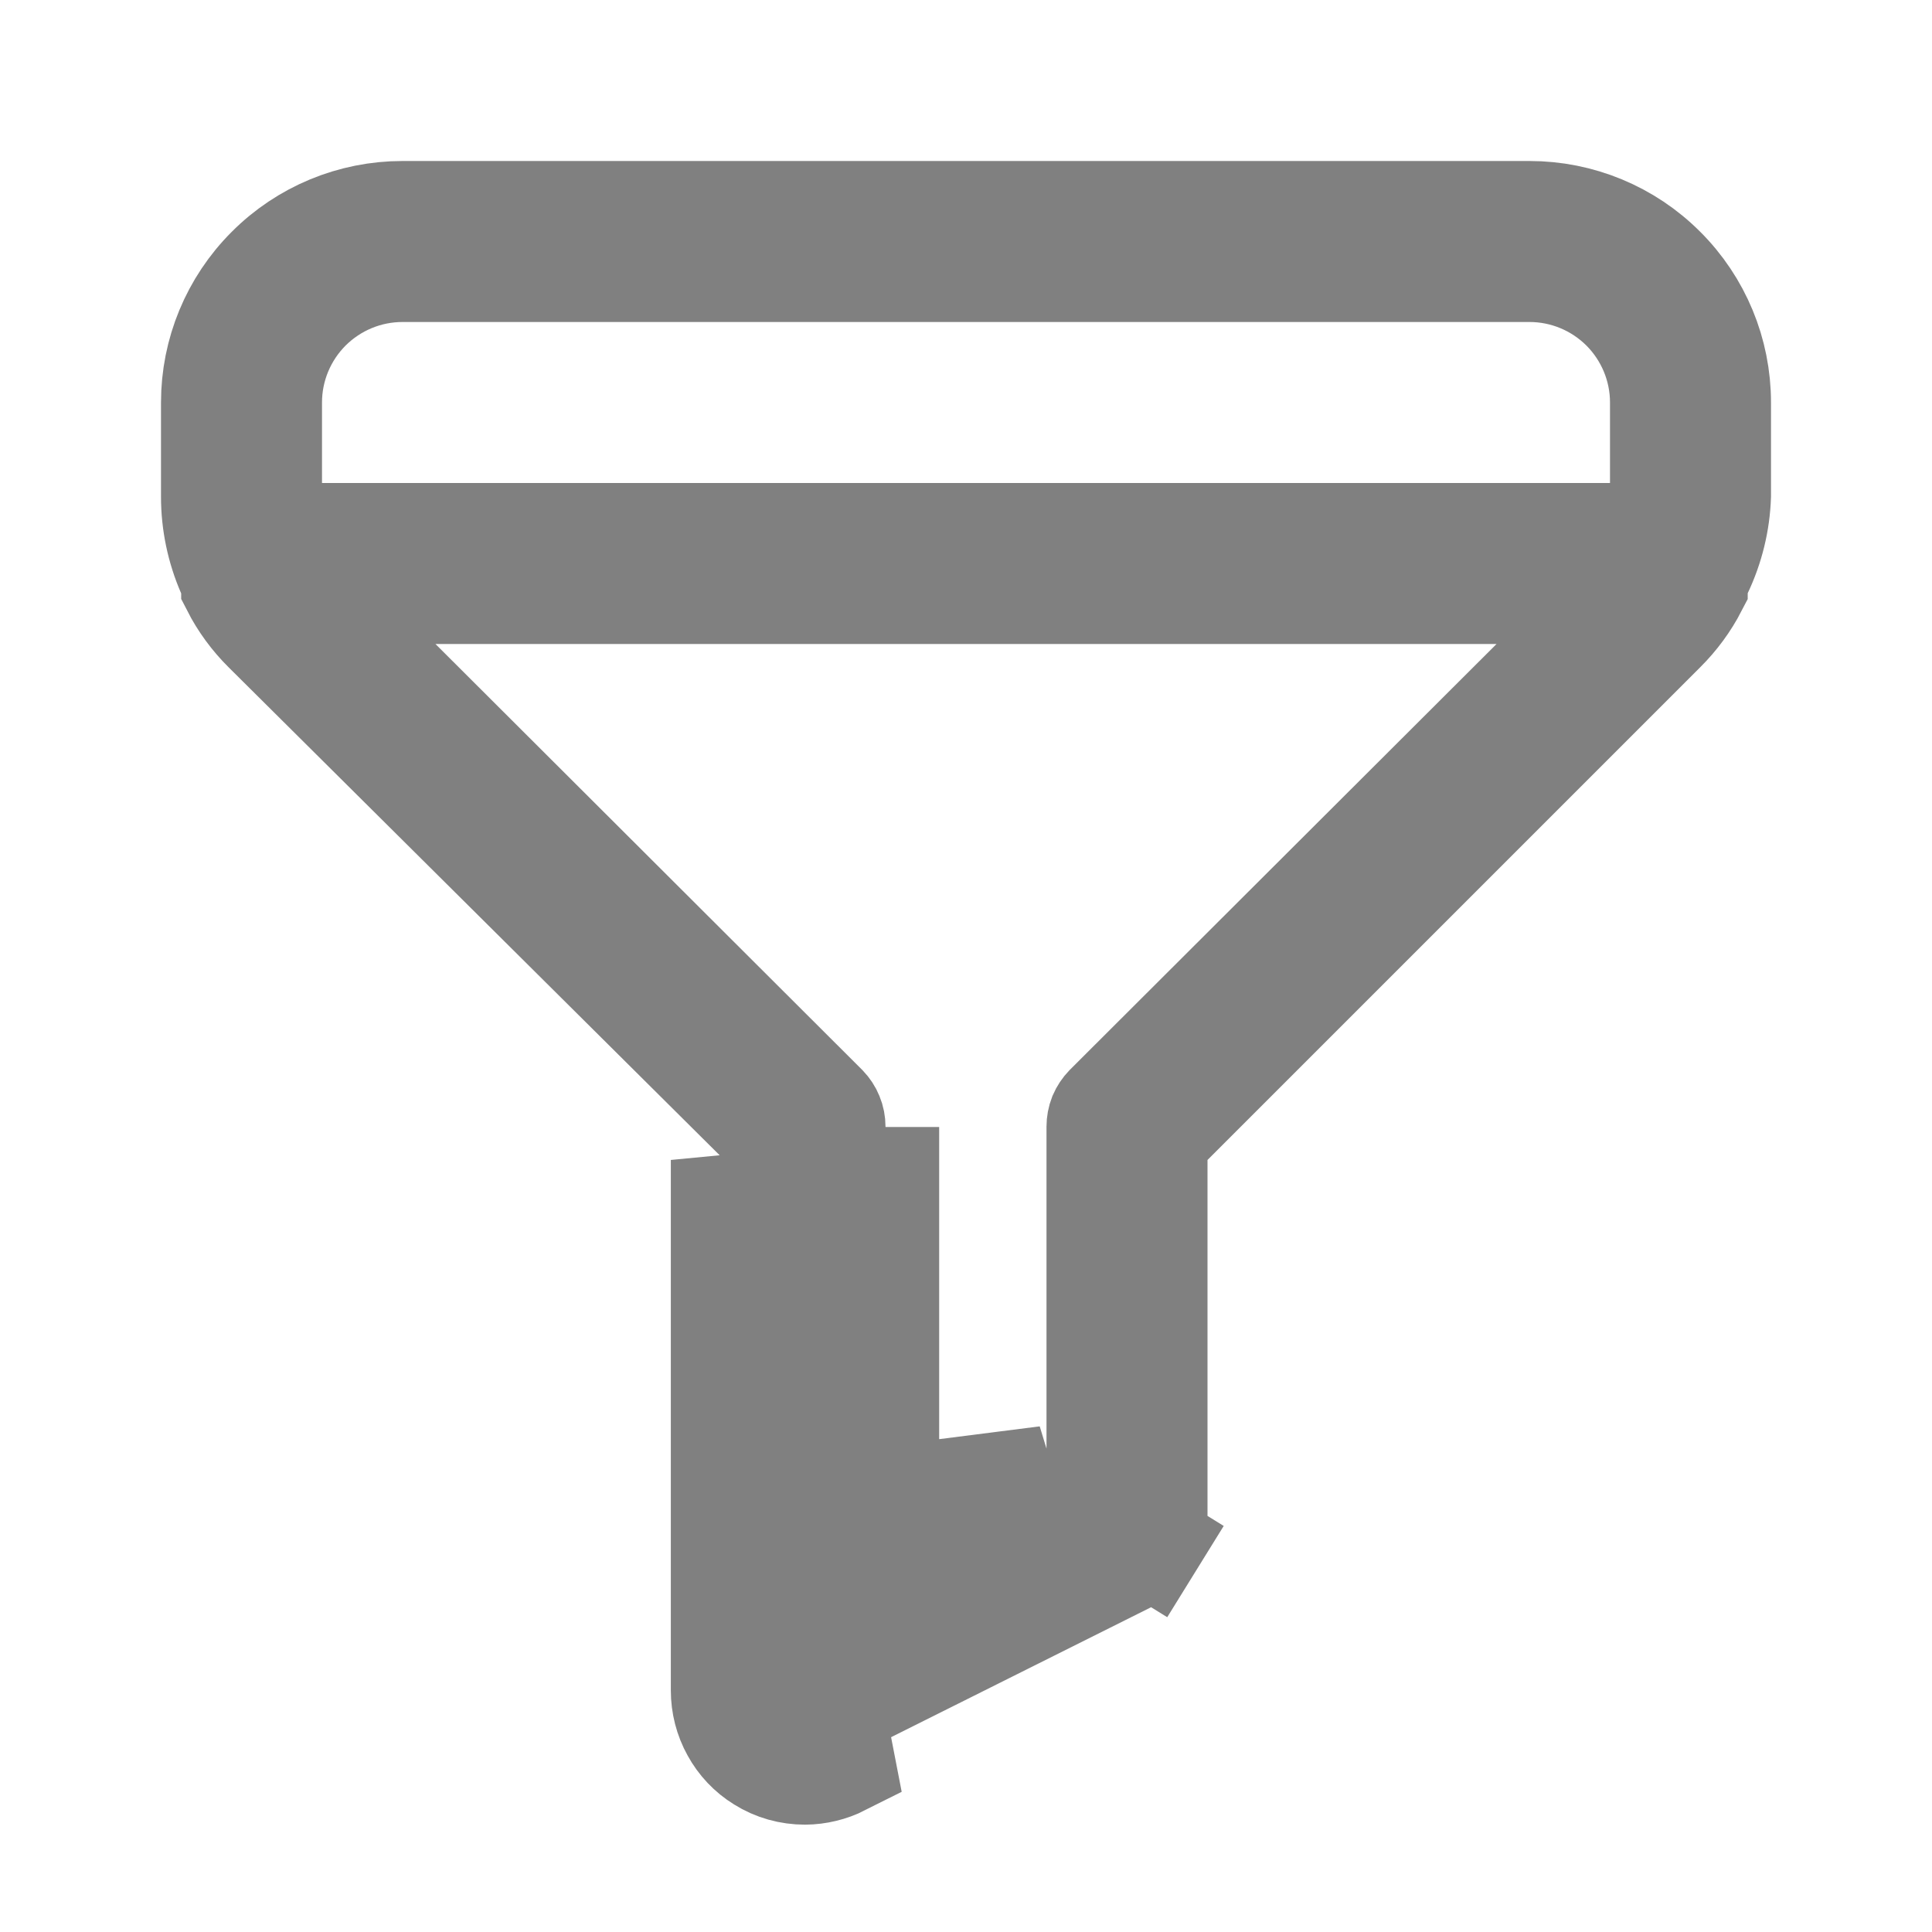 <svg width="18" height="18" viewBox="0 0 18 18" fill="none" xmlns="http://www.w3.org/2000/svg">
<path d="M8.25 13.976L8.026 14.088L8.25 14.535H8.75V14.285L9.75 13.785L8.25 13.976ZM8.25 13.976V10.5V13.976ZM2 4.628V4.628V3.75C2 3.286 2.184 2.841 2.513 2.513C2.841 2.184 3.286 2 3.75 2H14.25C14.714 2 15.159 2.184 15.487 2.513C15.816 2.841 16 3.286 16 3.75V4.62C15.992 4.86 15.934 5.096 15.831 5.313L15.783 5.415V5.46C15.706 5.609 15.606 5.745 15.487 5.863L15.486 5.864L10.896 10.454L10.75 10.6V10.807V14.249C10.75 14.295 10.737 14.34 10.713 14.379L11.138 14.642L10.713 14.379C10.688 14.418 10.654 14.45 10.613 14.471C10.613 14.471 10.613 14.471 10.613 14.471L7.614 15.97L7.614 15.97L7.609 15.973C7.575 15.99 7.537 16 7.498 16C7.451 16 7.406 15.987 7.367 15.963C7.331 15.941 7.302 15.909 7.281 15.873C7.261 15.835 7.25 15.793 7.25 15.751V15.75V10.807V10.599L7.102 10.453L2.483 5.863C2.483 5.863 2.483 5.863 2.483 5.863C2.364 5.745 2.264 5.609 2.188 5.46V5.423L2.146 5.328C2.05 5.107 2 4.869 2 4.628ZM6.75 10.807V15.75C6.75 15.877 6.782 16.003 6.844 16.114C6.905 16.226 6.994 16.32 7.103 16.387C7.222 16.462 7.36 16.5 7.5 16.5C7.617 16.499 7.733 16.471 7.838 16.418L6.75 10.807ZM10.25 10.5L10.25 10.497C10.25 10.464 10.256 10.432 10.268 10.401C10.281 10.371 10.299 10.344 10.322 10.32C10.322 10.32 10.322 10.32 10.322 10.32L14.296 6.354L15.151 5.5H13.943H4.058H2.849L3.704 6.354L7.678 10.32C7.678 10.32 7.678 10.32 7.678 10.32C7.701 10.344 7.719 10.371 7.731 10.401C7.744 10.432 7.75 10.464 7.75 10.497H7.75V10.5V14.535V15.344L8.474 14.982L9.974 14.232L10.25 14.094V13.785L10.25 10.5ZM15 5H15.5V4.5V3.75C15.5 3.418 15.368 3.101 15.134 2.866C14.899 2.632 14.582 2.5 14.25 2.5H3.75C3.418 2.5 3.101 2.632 2.866 2.866C2.632 3.101 2.5 3.418 2.5 3.75V4.5V5H3H15Z" stroke="#808080"/>
</svg>
